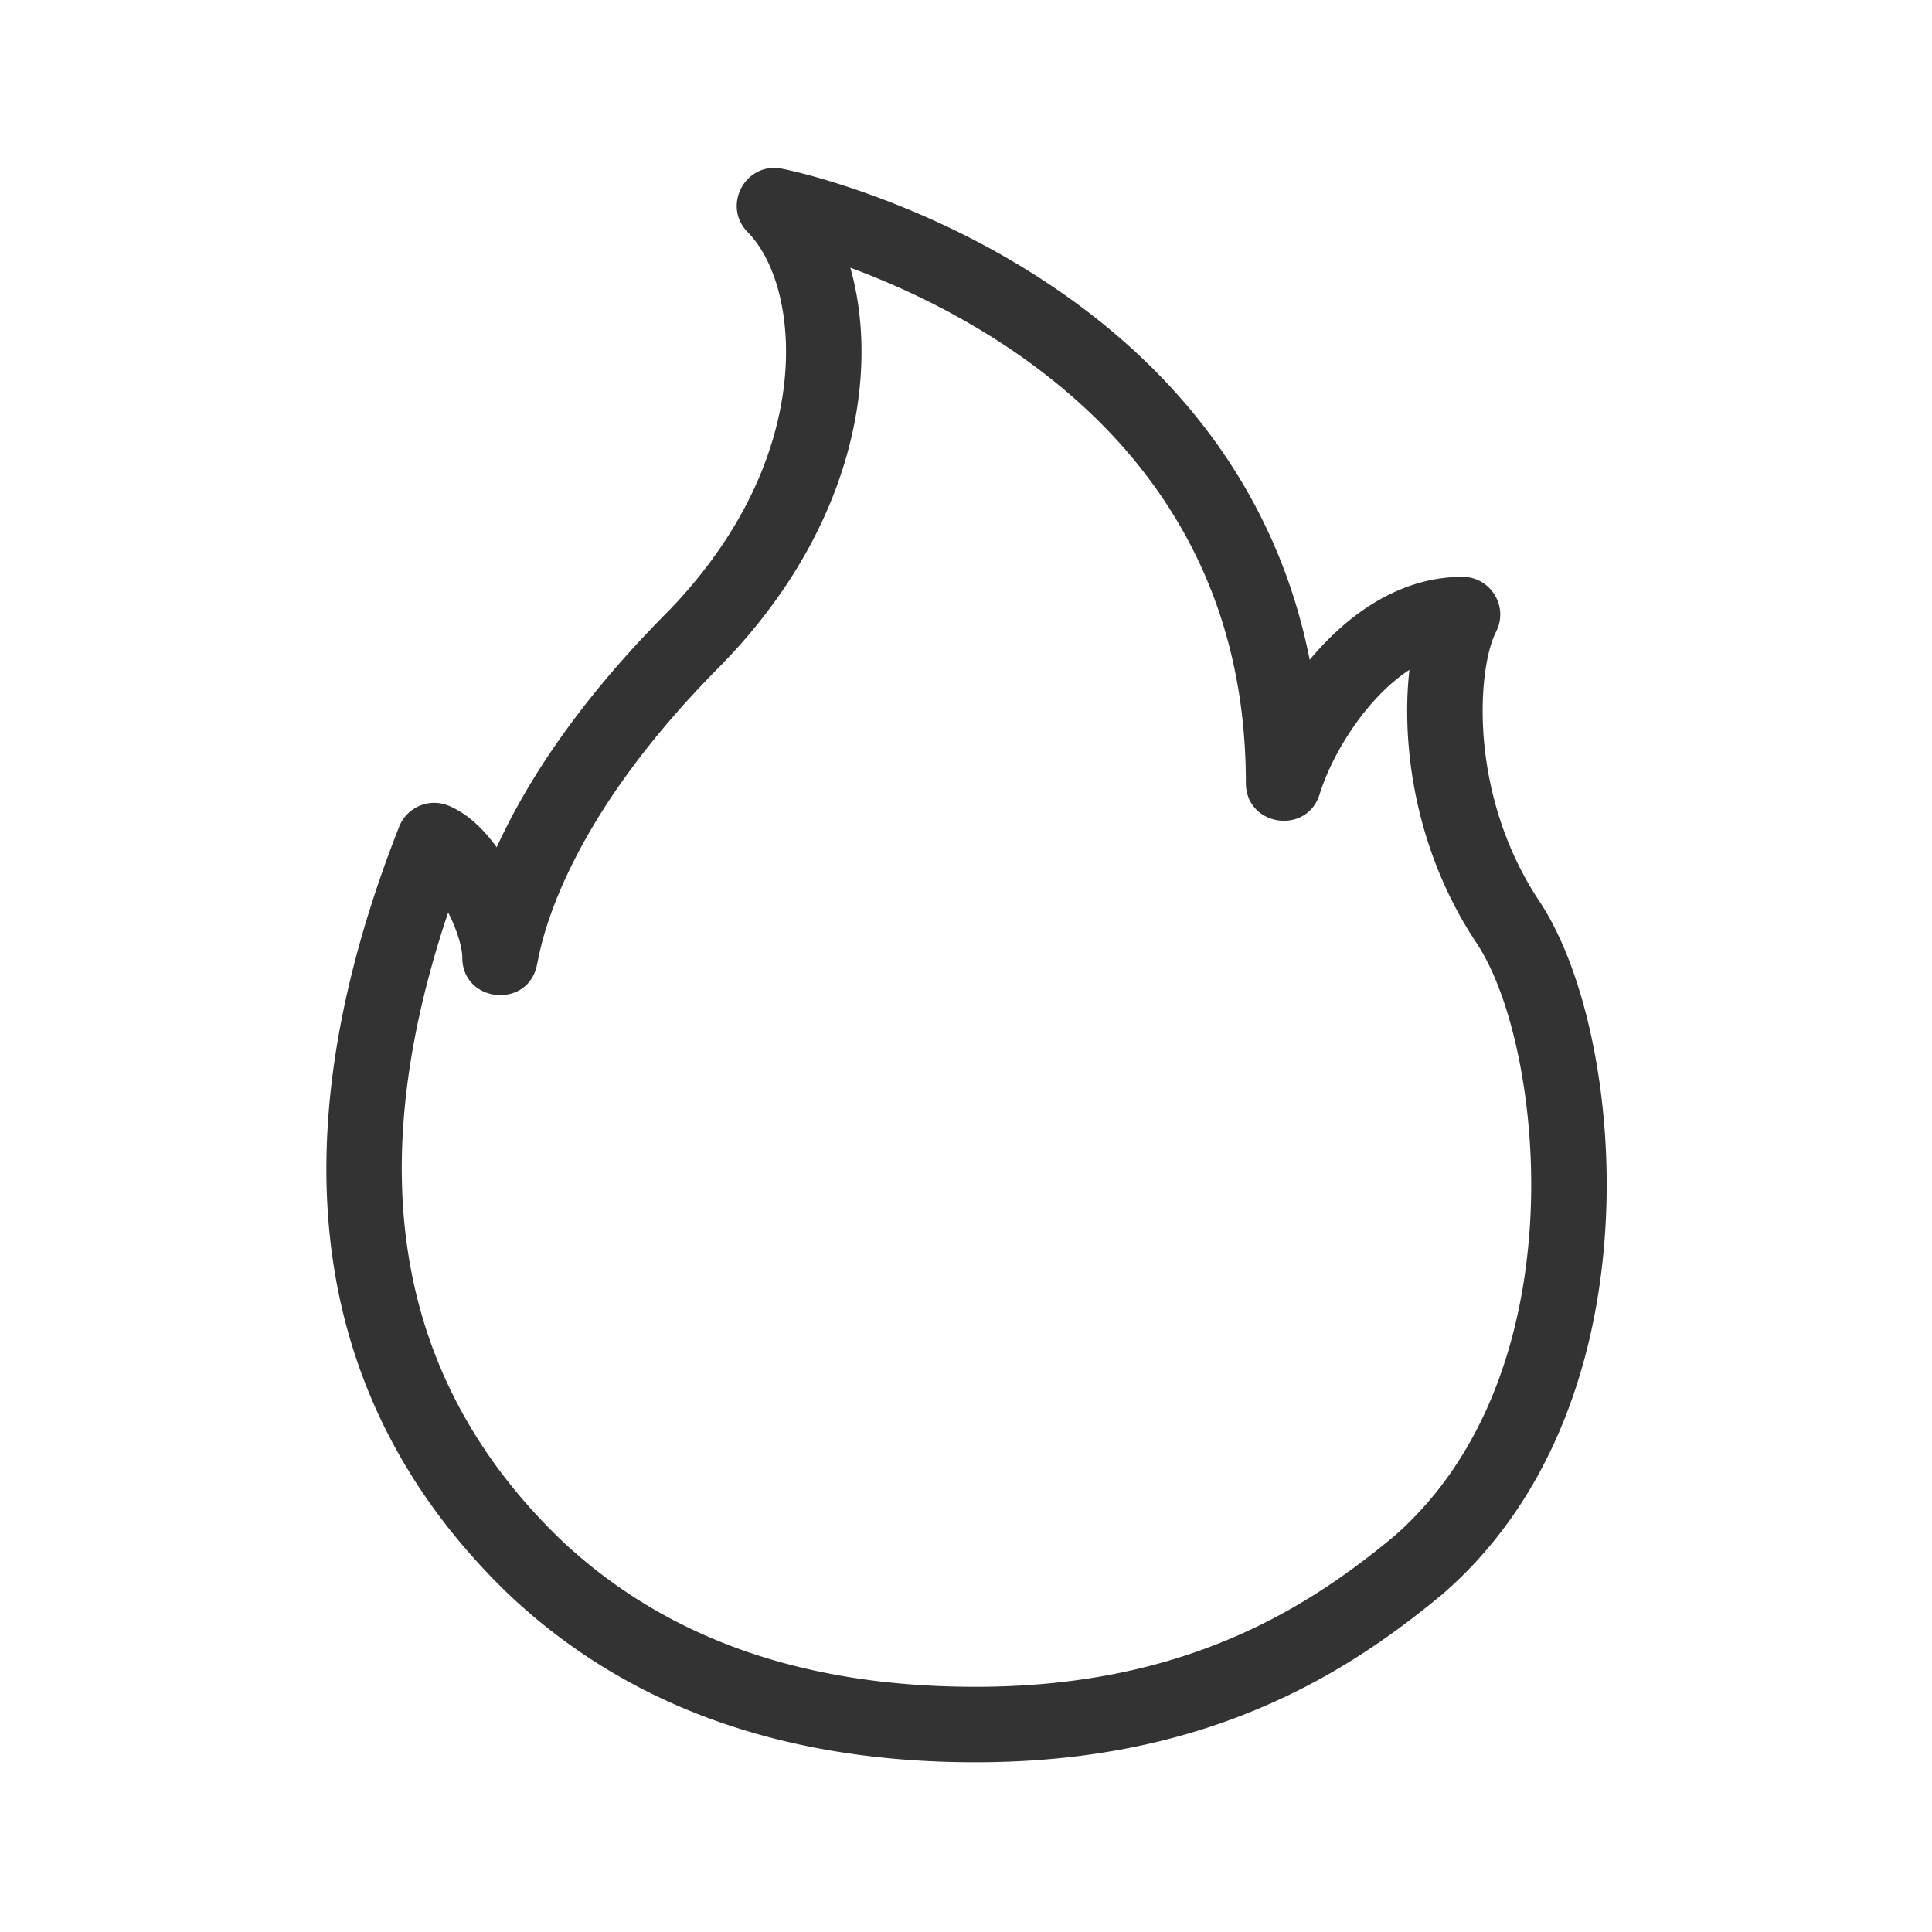 <?xml version="1.0" standalone="no"?><!DOCTYPE svg PUBLIC "-//W3C//DTD SVG 1.1//EN" "http://www.w3.org/Graphics/SVG/1.1/DTD/svg11.dtd"><svg class="icon" width="200px" height="200.00px" viewBox="0 0 1024 1024" version="1.1" xmlns="http://www.w3.org/2000/svg"><path fill="#333333" d="M396.305 123.055c14.95 15.213 23.217 45.491 19.367 80.06-4.632 41.601-25.636 84.61-63.286 122.686-40.462 40.92-68.595 80.522-86.66 118.026l-0.608 1.271c-0.403 0.846-0.8 1.688-1.19 2.527l-0.672 1.456-0.09-0.124c-7.428-10.23-15.965-17.998-25.334-21.89-10.336-4.294-22.184 0.73-26.283 11.144-65.98 167.635-47.414 304.194 56.87 405.66l0.138 0.133c62.94 60.074 146.13 90.032 248.452 90.032 56.34 0 105.487-9.76 149.47-28.166 35.8-14.981 66.514-34.72 98.089-60.95l0.343-0.29c53.529-46.541 81.799-116.828 86.118-196.26 3.615-66.495-10.723-134.017-35.219-170.833-16.948-25.473-26.676-55.224-29.29-85.14-0.088-1.016-0.168-2.03-0.239-3.038l-0.1-1.51-0.045-0.753-0.08-1.5-0.068-1.491-0.029-0.743-0.048-1.48-0.02-0.736-0.03-1.466c-0.008-0.487-0.014-0.973-0.017-1.457l-0.006-1.446c0-0.24 0-0.48 0.002-0.719l0.012-1.43 0.024-1.418 0.036-1.406c0.02-0.7 0.046-1.396 0.075-2.086l0.064-1.374c0.023-0.456 0.048-0.91 0.075-1.36l0.086-1.347c0.015-0.223 0.03-0.445 0.047-0.667l0.102-1.324 0.055-0.655 0.118-1.3 0.128-1.284 0.138-1.266 0.073-0.627 0.153-1.24 0.08-0.614 0.169-1.212c0.057-0.401 0.116-0.8 0.177-1.194l0.187-1.174 0.097-0.58 0.201-1.144c0.137-0.756 0.28-1.498 0.429-2.225l0.227-1.08 0.236-1.058c0.08-0.349 0.162-0.694 0.245-1.035l0.253-1.011 0.261-0.988c0.133-0.488 0.268-0.966 0.407-1.435l0.281-0.926 0.289-0.9c0.682-2.07 1.425-3.925 2.222-5.536l0.171-0.342c6.784-13.306-2.882-29.084-17.818-29.084-28.047 0-53.914 14.203-75.697 37.935l-0.703 0.771a165.328 165.328 0 0 0-4.138 4.749l-0.44 0.525-0.183-0.929c-6.574-32.866-18.156-63.133-34.321-90.821-22.696-38.874-53.784-71.631-91.284-98.77-29.847-21.6-62.42-38.702-95.769-51.758l-0.963-0.376-1.921-0.742-1.912-0.73-1.903-0.715-1.893-0.703-0.943-0.347-1.876-0.683-1.864-0.67-1.852-0.655-1.838-0.643-2.73-0.938-1.801-0.608-0.895-0.299-1.776-0.587-1.759-0.573-1.74-0.559-1.722-0.544-1.702-0.53-2.514-0.769-1.65-0.494-1.626-0.479-1.604-0.464-1.58-0.45-1.554-0.435-1.53-0.419-1.503-0.404-1.476-0.39-1.448-0.373-1.419-0.358-1.39-0.343-1.36-0.327-1.329-0.31-1.297-0.296-0.636-0.142-1.248-0.271-0.612-0.13-1.197-0.247c-19.331-3.918-32.062 19.551-18.237 33.62z m54.472 19.141l-0.088-0.305 0.324 0.121c2.31 0.858 4.65 1.75 7.01 2.673 30.374 11.892 59.99 27.442 86.9 46.916 33.213 24.036 60.474 52.76 80.191 86.532 22.93 39.277 35.226 84.638 35.226 136.883 0 22.932 32.312 27.826 39.103 5.923 5.061-16.325 16.104-35.66 29.468-50.22l0.501-0.542c5.458-5.875 11.07-10.754 16.746-14.567l0.864-0.573-0.054 0.492c-1.381 12.53-1.525 26.275-0.295 40.35 3.174 36.328 15.002 72.504 35.835 103.816 19.207 28.868 31.761 87.987 28.58 146.503l-0.12 2.08c-4.1 67.881-27.804 126.7-70.975 165l-1.168 1.024 0.184-0.15c-28.74 23.873-56.208 41.526-87.972 54.819-39.065 16.347-82.961 25.065-134.028 25.065l-2.77-0.008c-90.265-0.516-162.05-26.362-216.406-77.39l-1.584-1.499-2.666-2.625C210.548 729.815 191.449 621.56 237.2 484.62l0.337-1 0.17 0.334 0.525 1.062a92.106 92.106 0 0 1 2.369 5.288l0.42 1.041c0.136 0.346 0.27 0.69 0.4 1.033l0.382 1.023 0.363 1.01c0.176 0.502 0.345 1 0.506 1.49l0.312 0.975c0.1 0.322 0.197 0.641 0.29 0.957l0.27 0.938 0.249 0.919c0.751 2.874 1.173 5.422 1.214 7.426l0.003 0.311c0 24.115 34.788 27.62 39.598 3.99l0.577-2.88a162.685 162.685 0 0 1 3.534-14.141c3.007-10.126 7.236-21.15 13.045-33.21 16.126-33.478 41.681-69.452 79.065-107.26 43.893-44.39 68.955-95.706 74.598-146.383 2.596-23.315 0.87-45.723-4.65-65.346z"  /></svg>